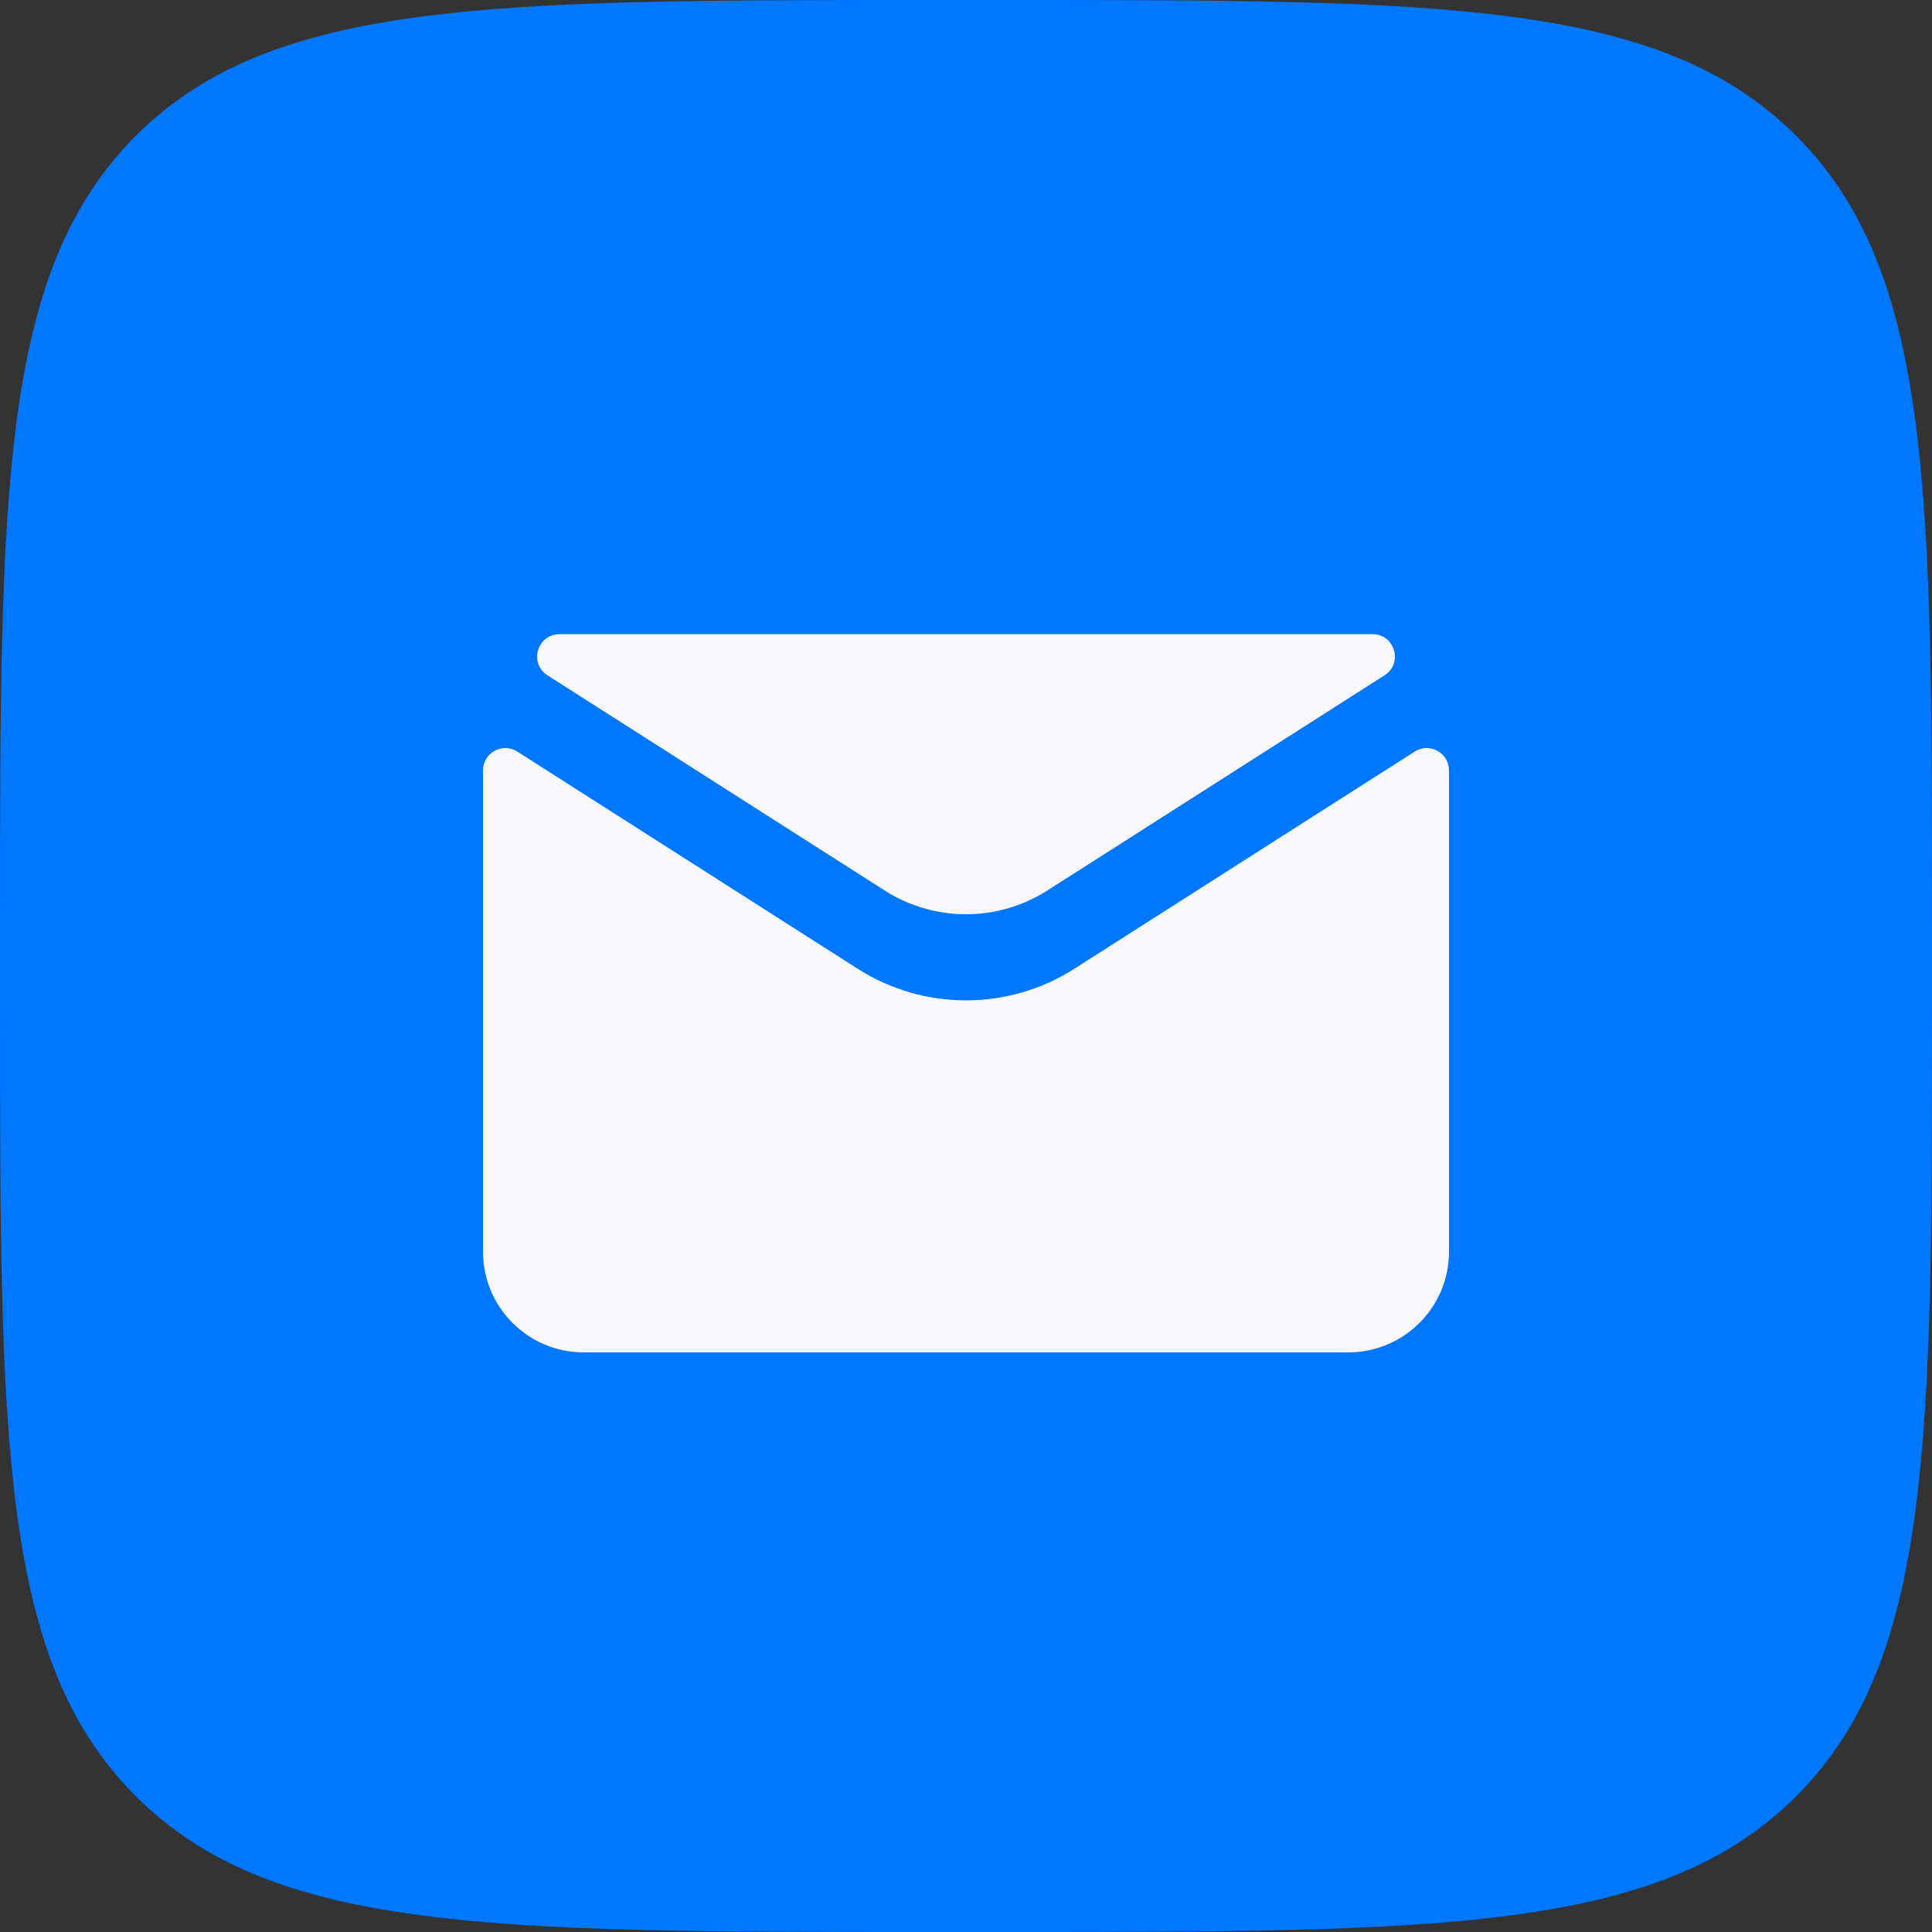 <svg width="52" height="52" viewBox="0 0 52 52" fill="none" xmlns="http://www.w3.org/2000/svg">
<rect x="0" y="0" width="52" height="52" fill="#333333" stroke="none"/>
<path d="M0 24.96C0 13.194 0 7.311 3.655 3.655C7.311 0 13.194 0 24.96 0H27.04C38.806 0 44.689 0 48.345 3.655C52 7.311 52 13.194 52 24.96V27.04C52 38.806 52 44.689 48.345 48.345C44.689 52 38.806 52 27.04 52H24.96C13.194 52 7.311 52 3.655 48.345C0 44.689 0 38.806 0 27.04V24.96Z" fill="#0077FF"/>
<path d="M13 20.735C13 20.261 13.524 19.973 13.924 20.229L23.083 26.073C24.862 27.209 27.138 27.209 28.917 26.073L38.076 20.229C38.476 19.974 39 20.261 39 20.735V33.689C39 35.186 37.786 36.4 36.289 36.4H15.711C14.214 36.4 13 35.186 13 33.689L13 20.735Z" fill="#F9F8FB"/>
<path d="M15.058 17.069C14.458 17.069 14.229 17.853 14.735 18.176L23.813 23.969C25.147 24.82 26.854 24.82 28.188 23.969L37.265 18.176C37.771 17.853 37.542 17.069 36.942 17.069L15.058 17.069Z" fill="#F9F8FB"/>
</svg>
